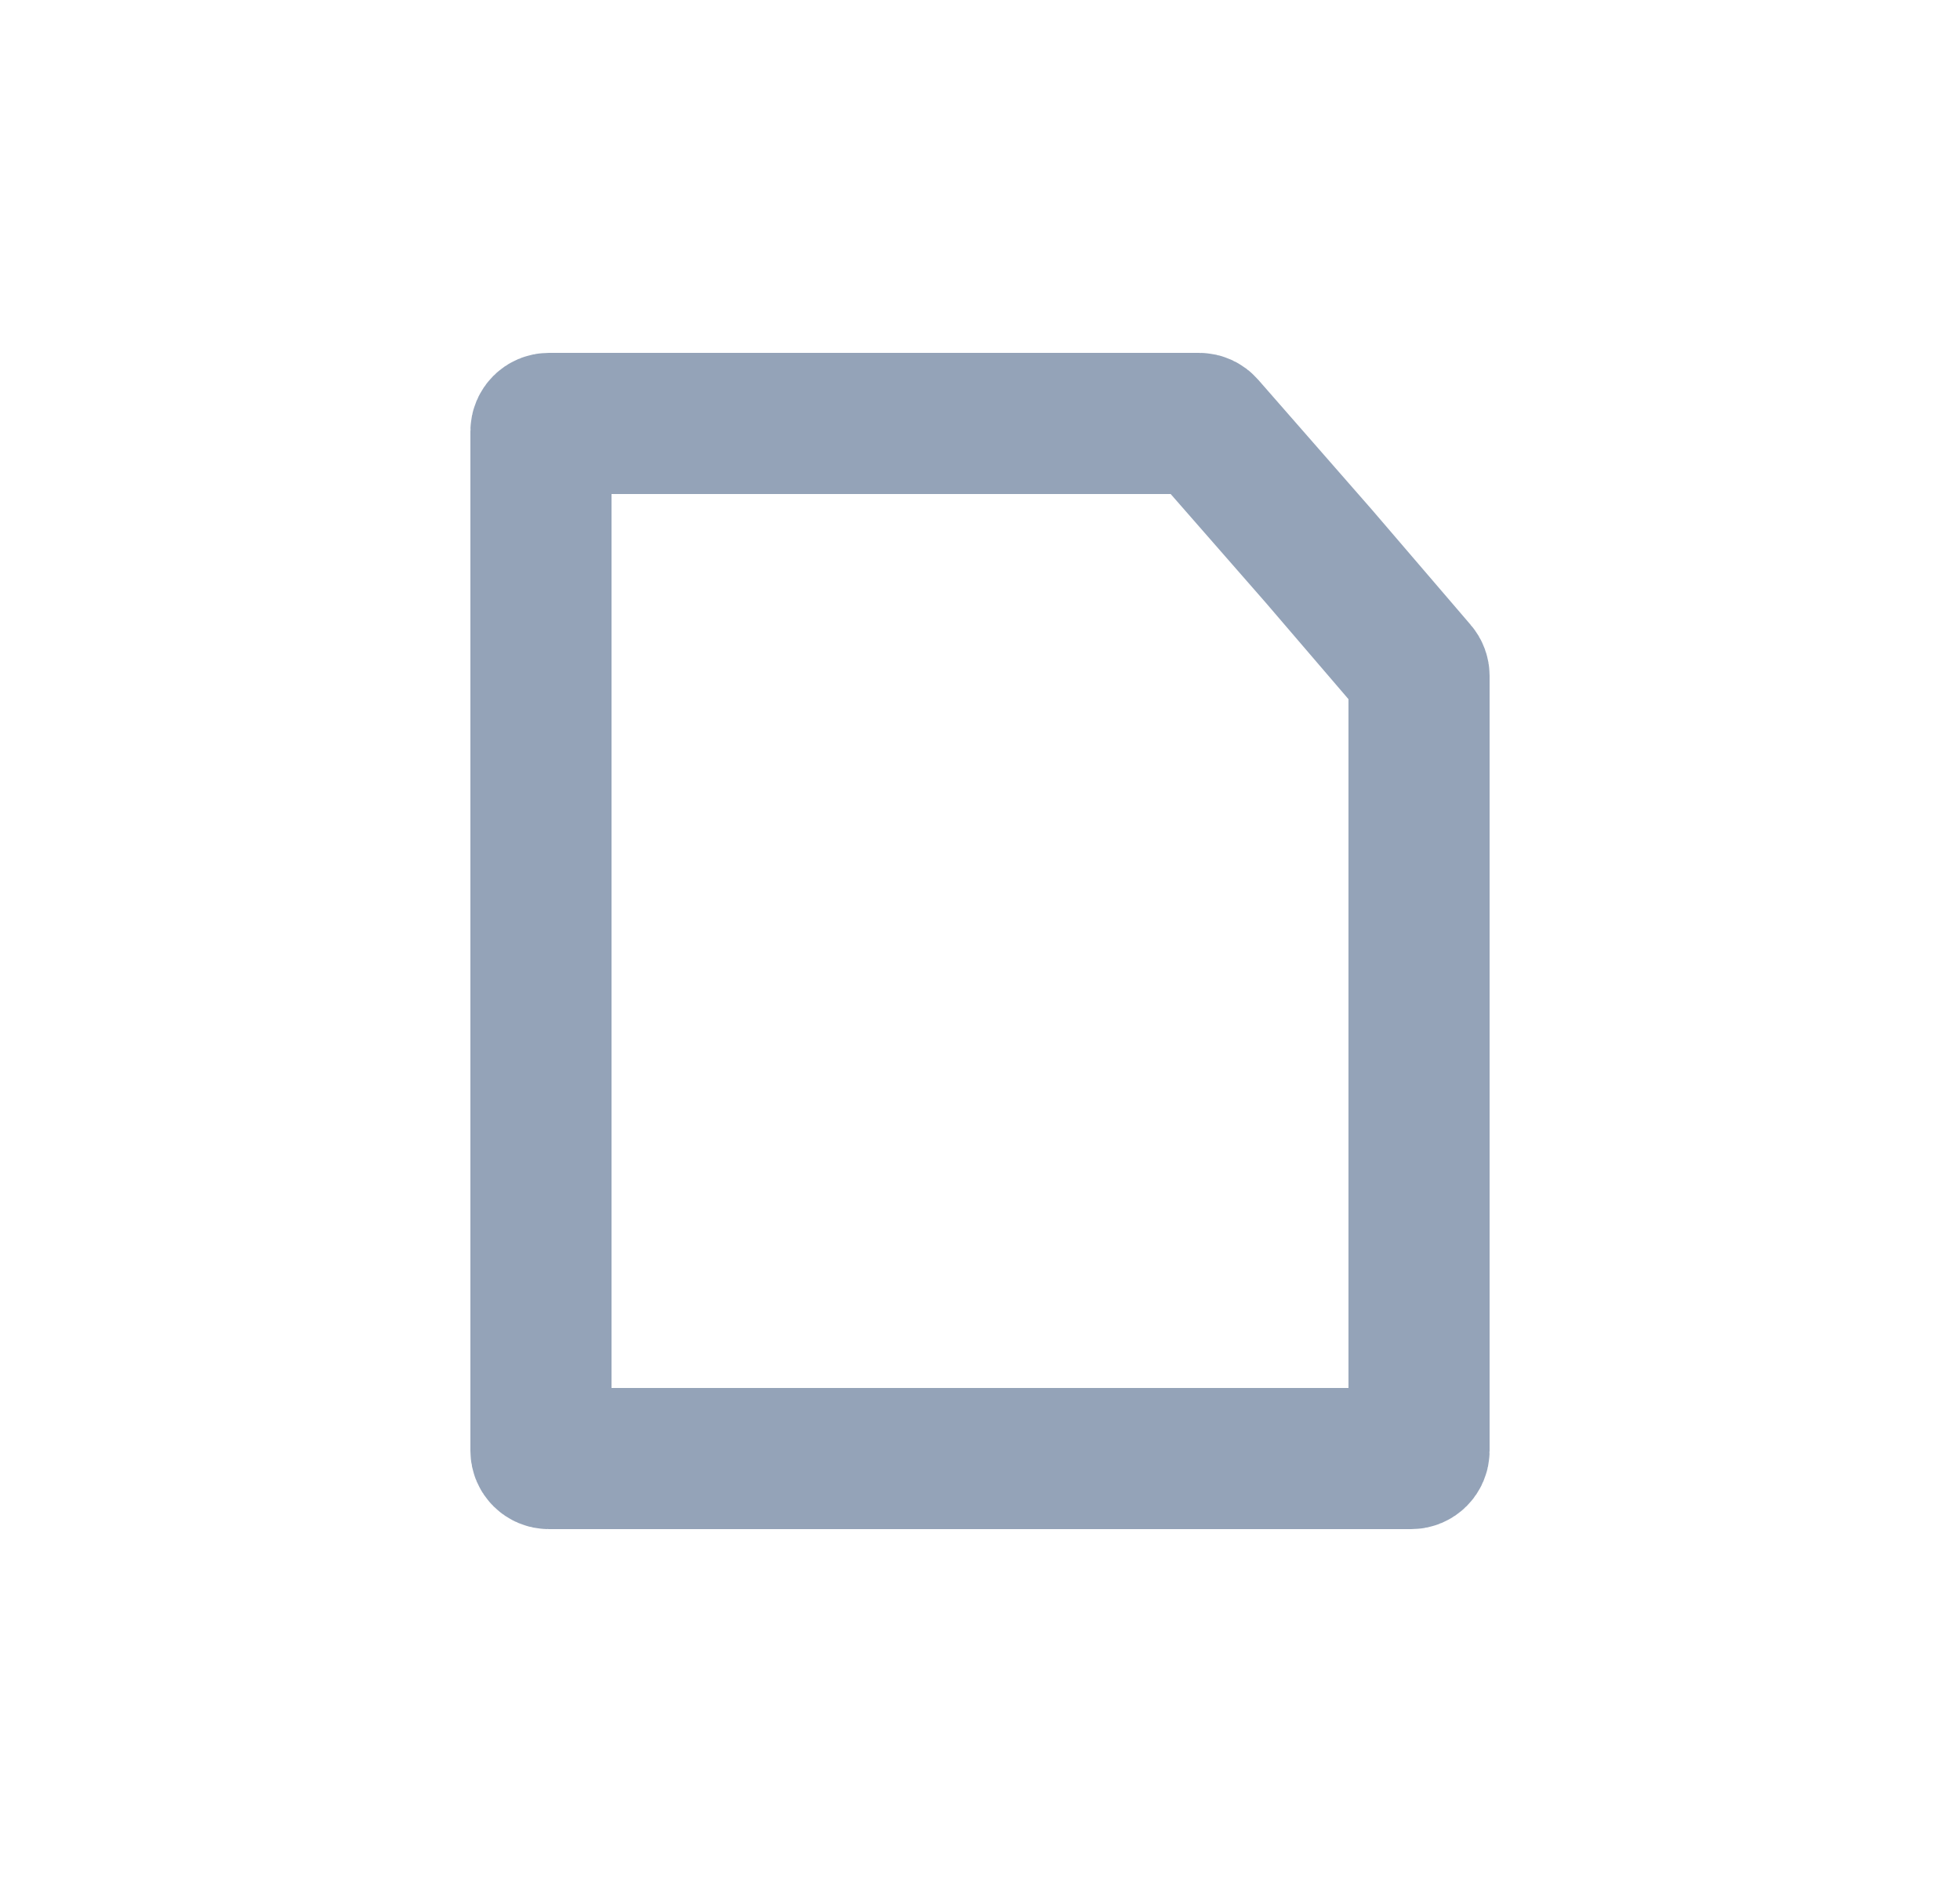<svg width="25" height="24" viewBox="0 0 25 24" fill="none" xmlns="http://www.w3.org/2000/svg">
<path d="M7 5.4H15.296C15.325 5.4 15.352 5.413 15.371 5.435L16.822 7.093L18.076 8.555C18.092 8.573 18.1 8.596 18.1 8.62V18.5C18.1 18.555 18.055 18.6 18 18.6H7C6.945 18.6 6.9 18.555 6.9 18.5V5.5C6.9 5.445 6.945 5.4 7 5.4Z" stroke="#94A3B8" stroke-width="1.8"/>
</svg>
